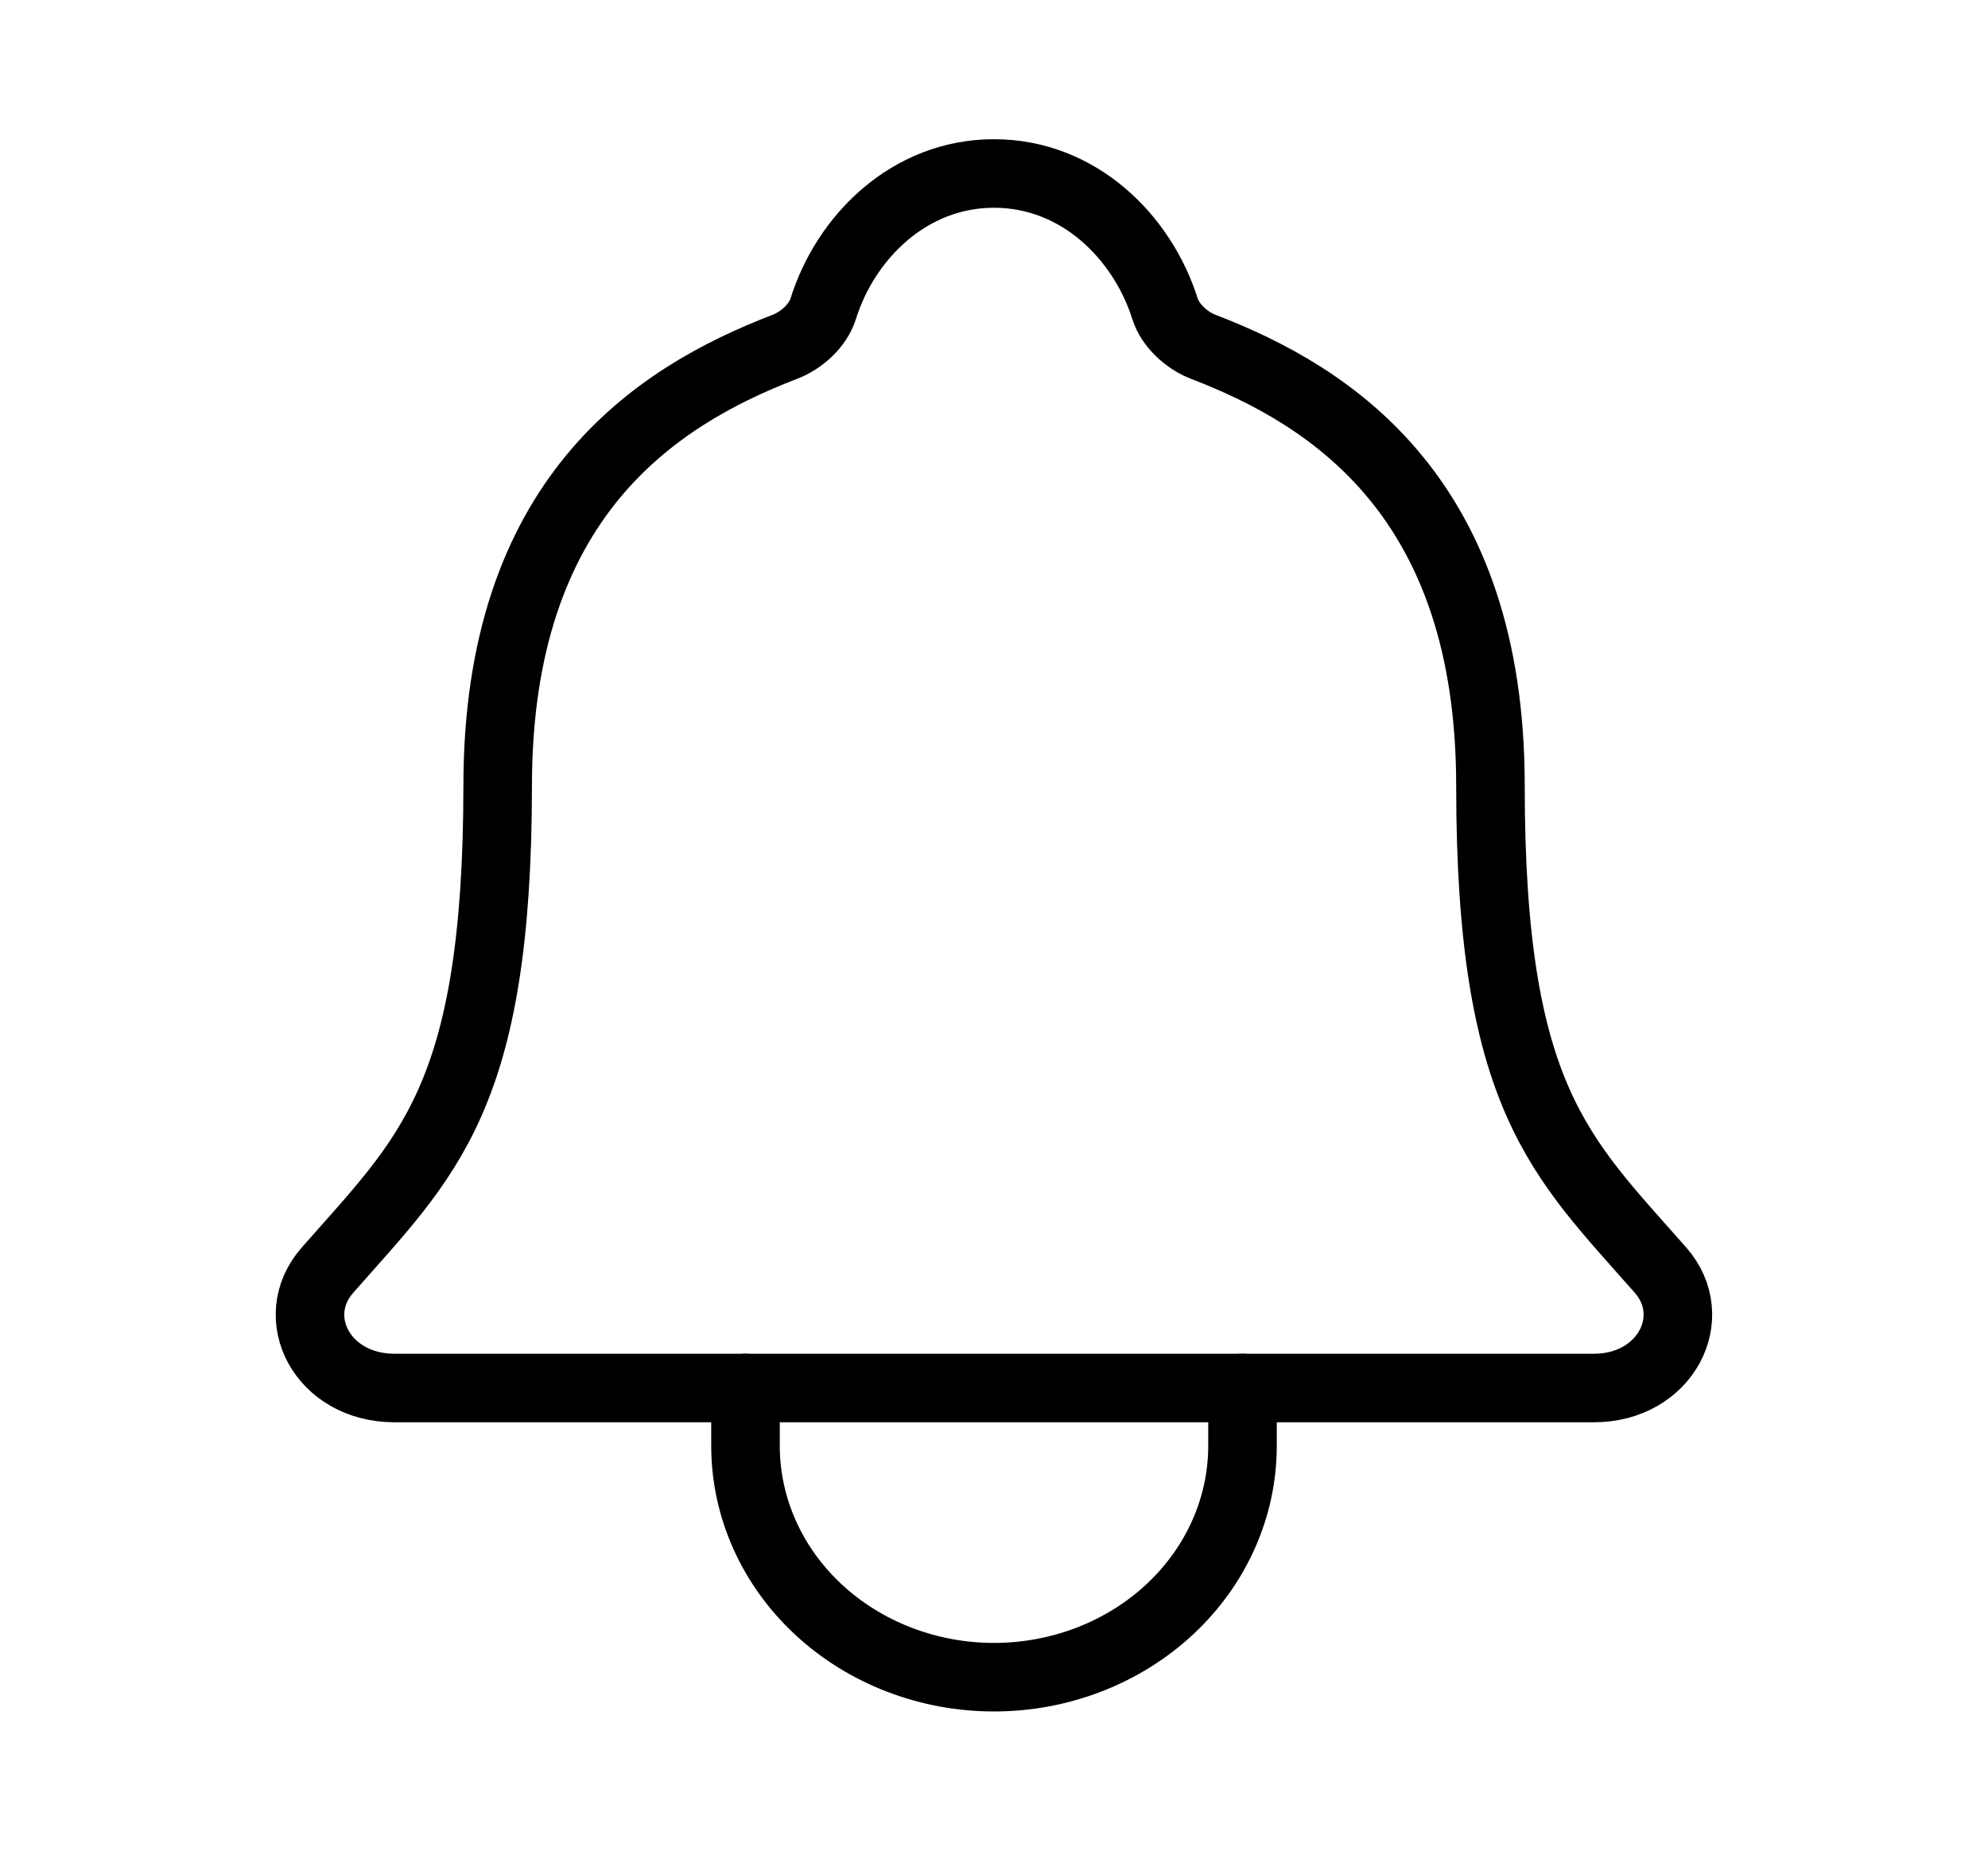 <svg width="29" height="27" viewBox="0 0 29 27" fill="none" xmlns="http://www.w3.org/2000/svg">
<path d="M24.224 18.532C22.769 16.875 21.742 16.031 21.742 11.462C21.742 7.277 19.447 5.787 17.558 5.062C17.308 4.967 17.071 4.746 16.995 4.506C16.663 3.456 15.735 2.531 14.5 2.531C13.265 2.531 12.336 3.457 12.008 4.507C11.931 4.75 11.695 4.967 11.444 5.062C9.553 5.788 7.26 7.273 7.26 11.462C7.257 16.031 6.23 16.875 4.776 18.532C4.173 19.219 4.701 20.25 5.755 20.25H23.25C24.299 20.25 24.823 19.216 24.224 18.532Z" stroke="black" stroke-linecap="round" stroke-linejoin="round"/>
<path d="M18.125 20.25V21.094C18.125 21.989 17.743 22.847 17.063 23.48C16.383 24.113 15.461 24.469 14.5 24.469C13.539 24.469 12.617 24.113 11.937 23.48C11.257 22.847 10.875 21.989 10.875 21.094V20.25" stroke="black" stroke-linecap="round" stroke-linejoin="round"/>
</svg>

